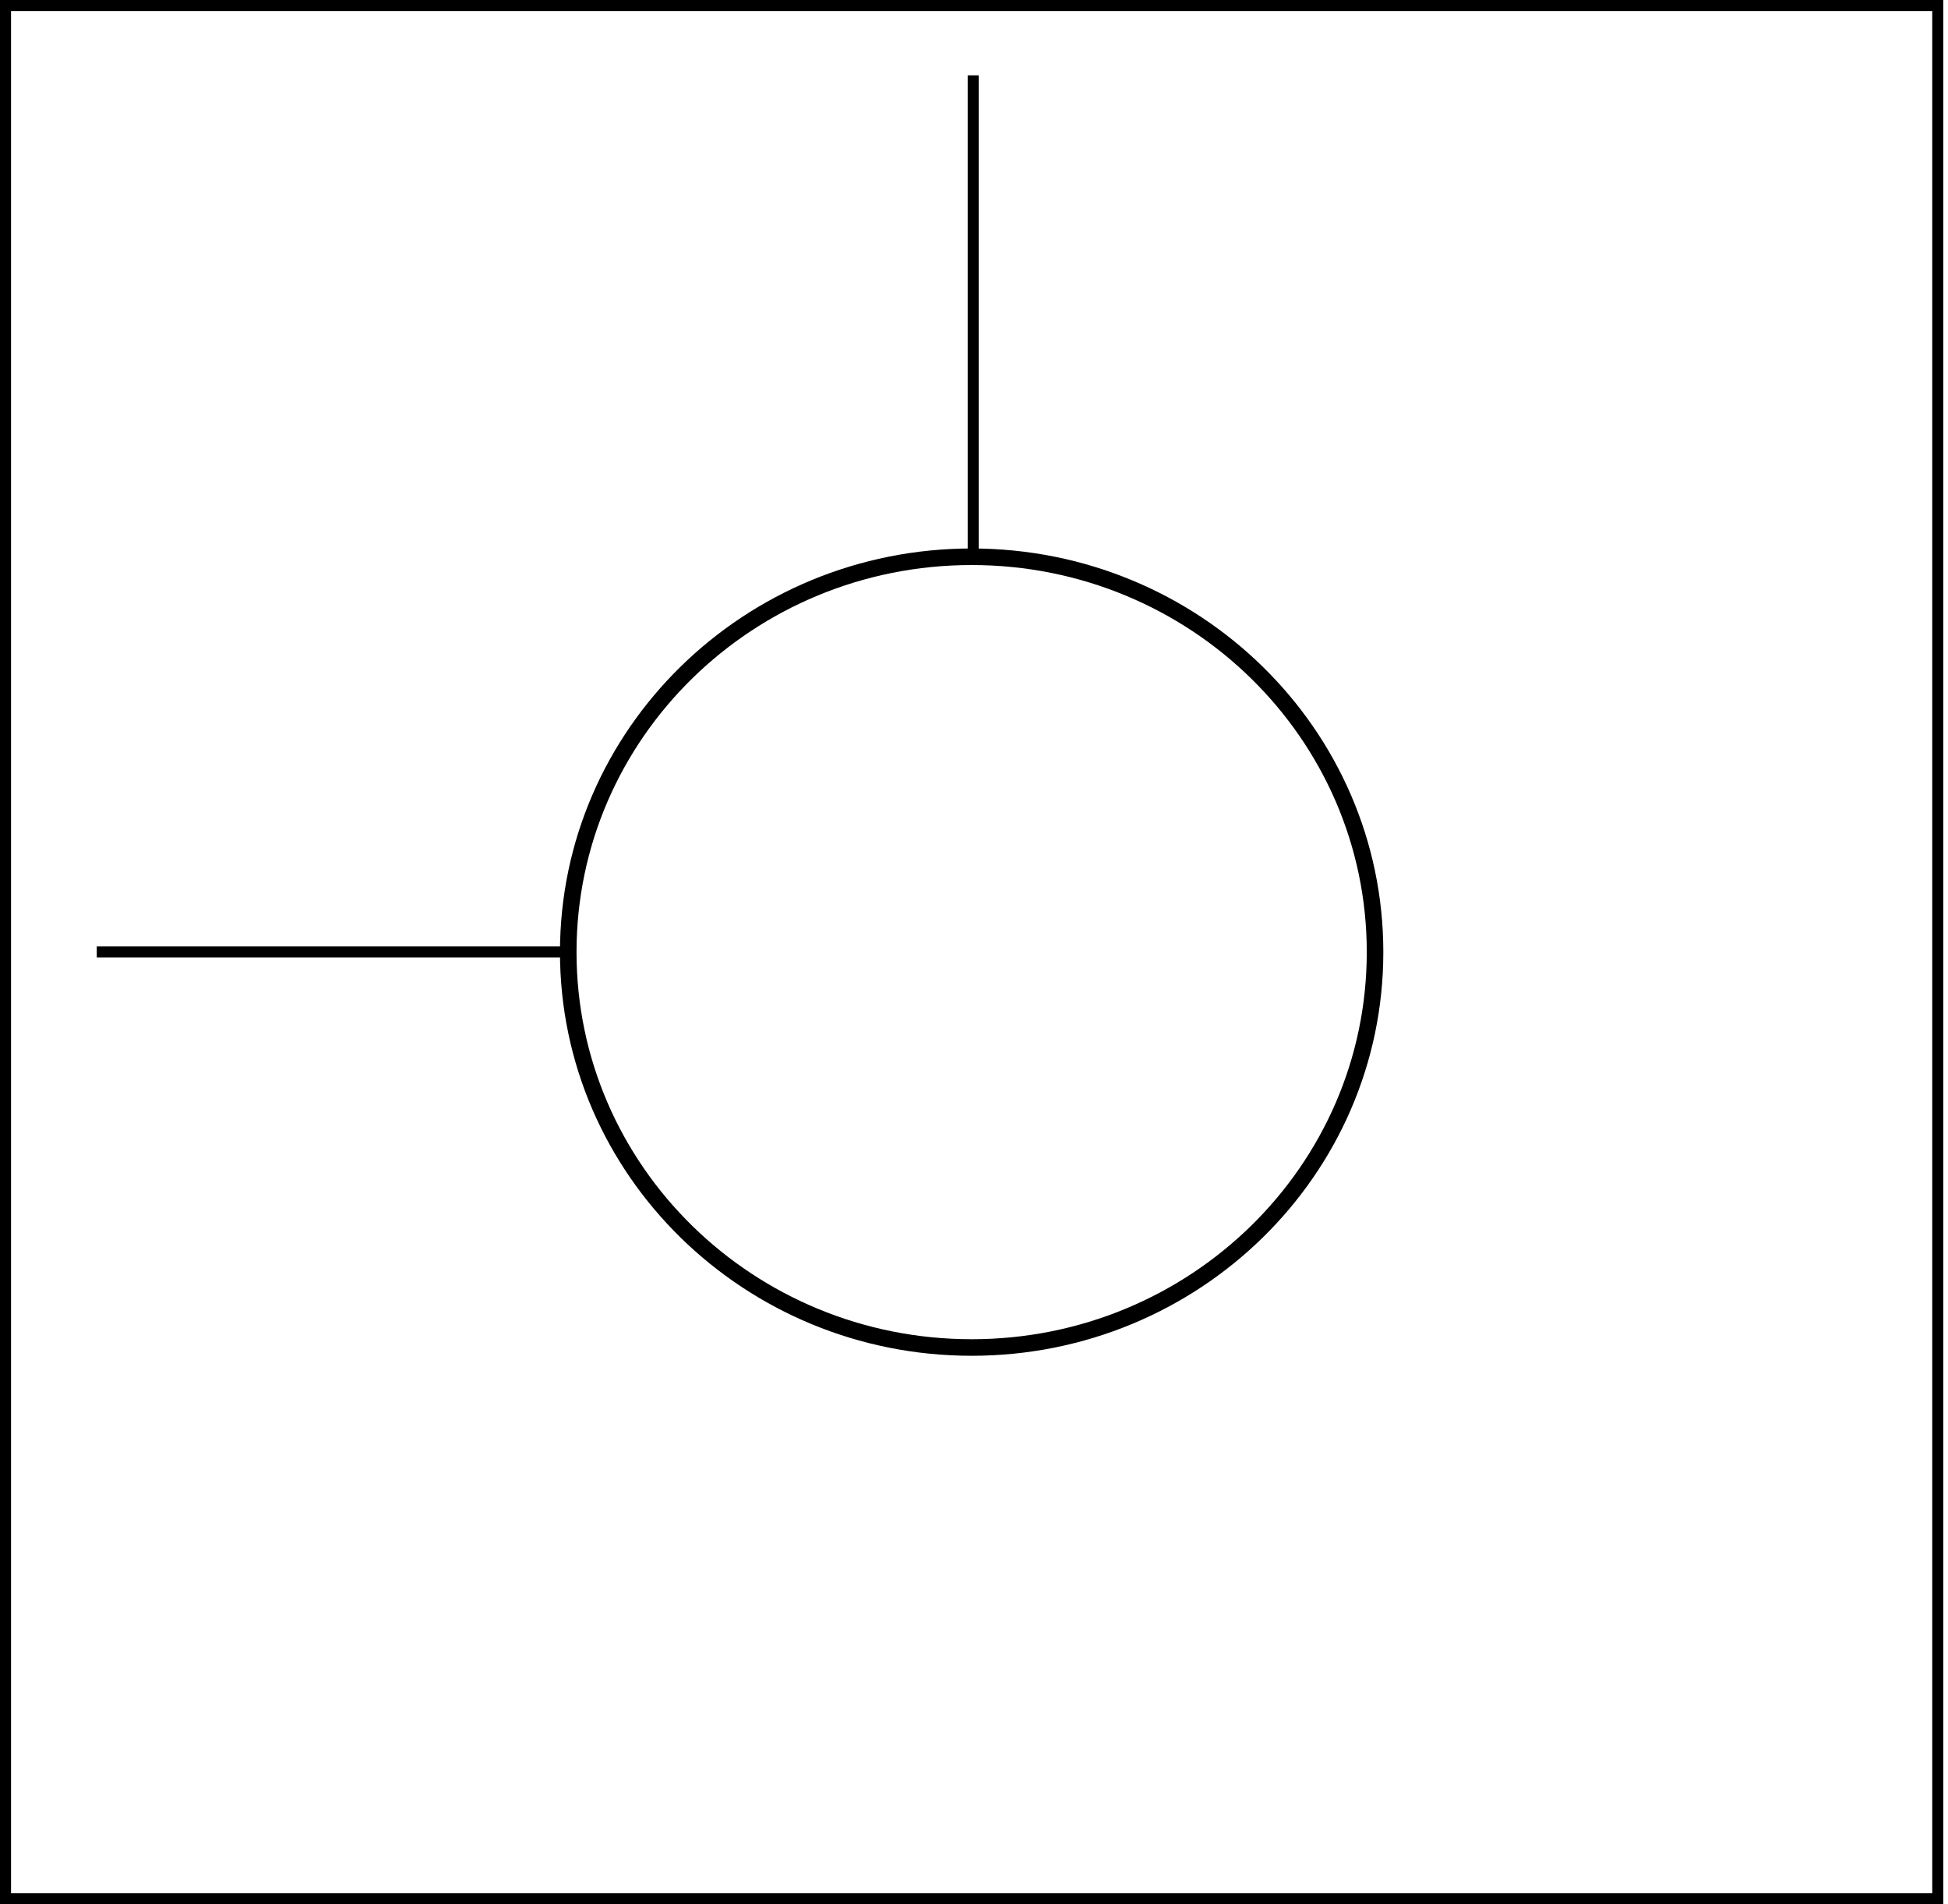 <svg width="353" height="345" viewBox="0 0 353 345" fill="none" xmlns="http://www.w3.org/2000/svg">
<rect x="1" y="1" width="350.147" height="343" stroke="black" stroke-width="2"/>
<path d="M176.074 244.13C216.416 244.13 249.174 212.089 249.174 172.5C249.174 132.91 216.416 100.87 176.074 100.87C135.731 100.87 102.974 132.91 102.974 172.5C102.974 212.089 135.731 244.13 176.074 244.13Z" stroke="black" stroke-width="3"/>
<line x1="17.536" y1="172.464" x2="102.464" y2="172.464" stroke="black" stroke-width="2"/>
<line x1="176.354" y1="100.354" x2="176.354" y2="13.646" stroke="black" stroke-width="2"/>
</svg>
